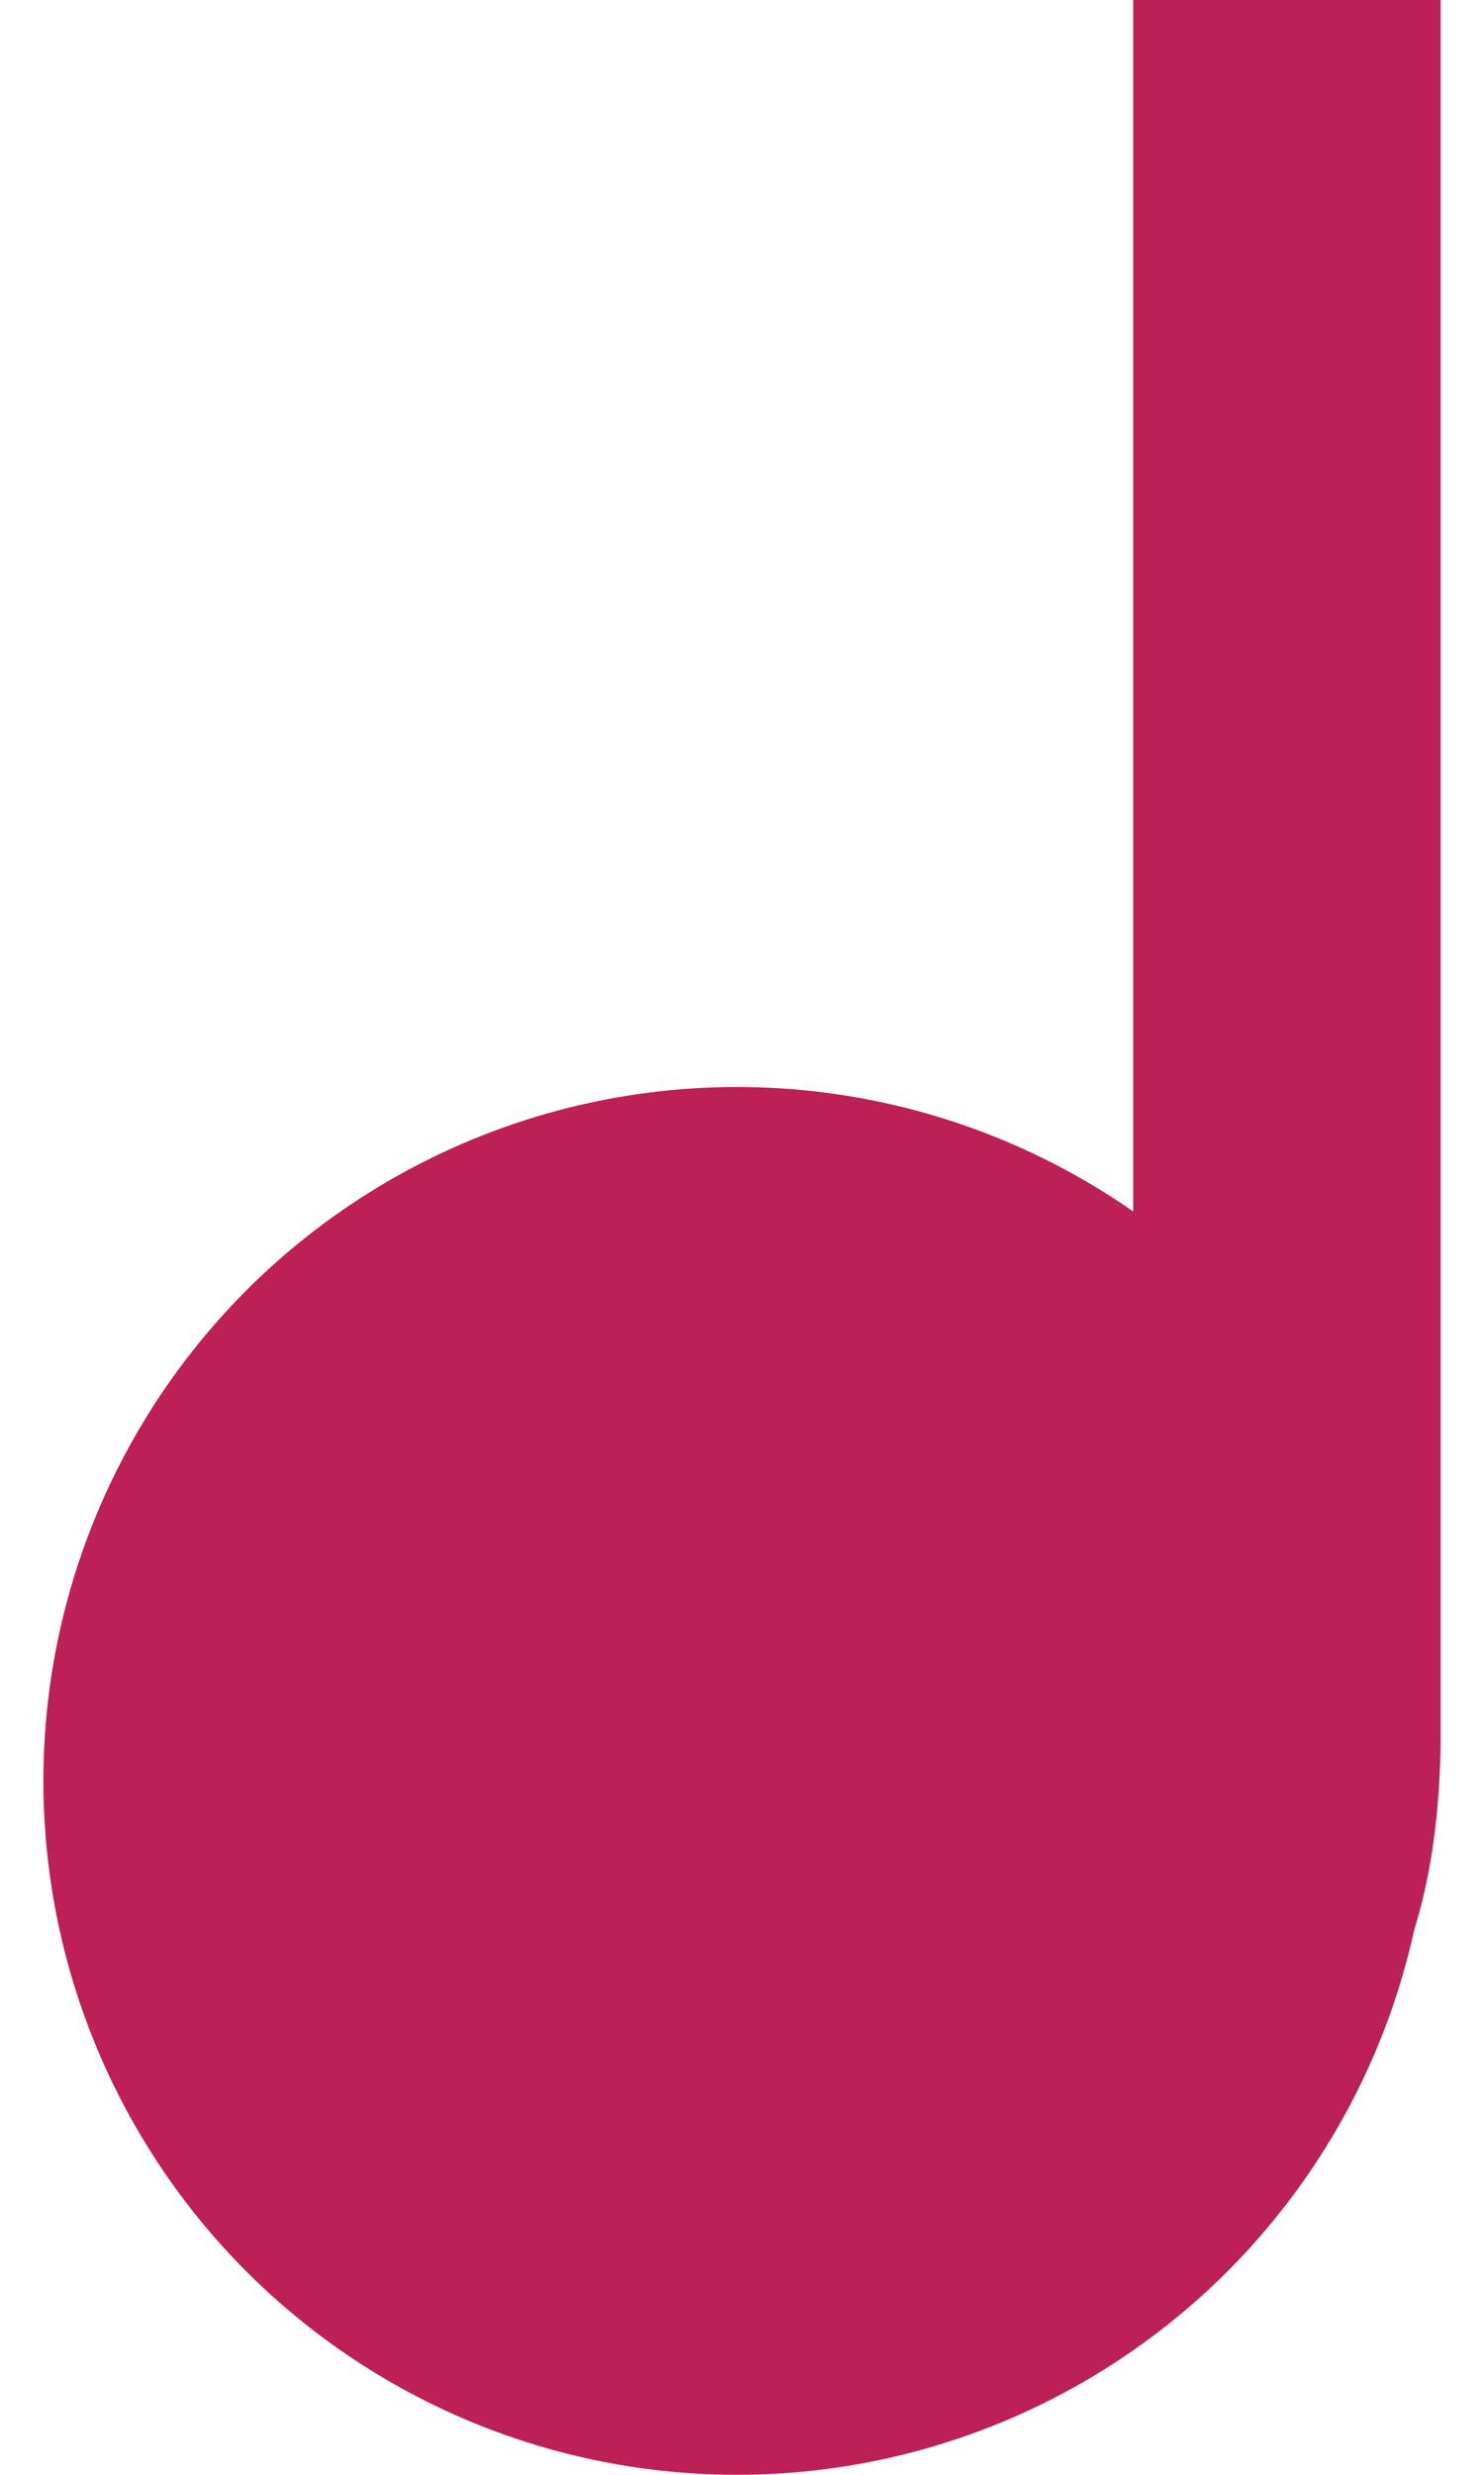 <svg xmlns="http://www.w3.org/2000/svg" width="57.6" height="96" viewBox="0 0 40.9 72.4"><circle cx="20.3" cy="52.1" r="20.3" fill="#bc2056"/><path fill="#bc2056" d="M31.9 62.7V0h9v50.7c0 6.6-2.4 12-9 12z"/></svg>